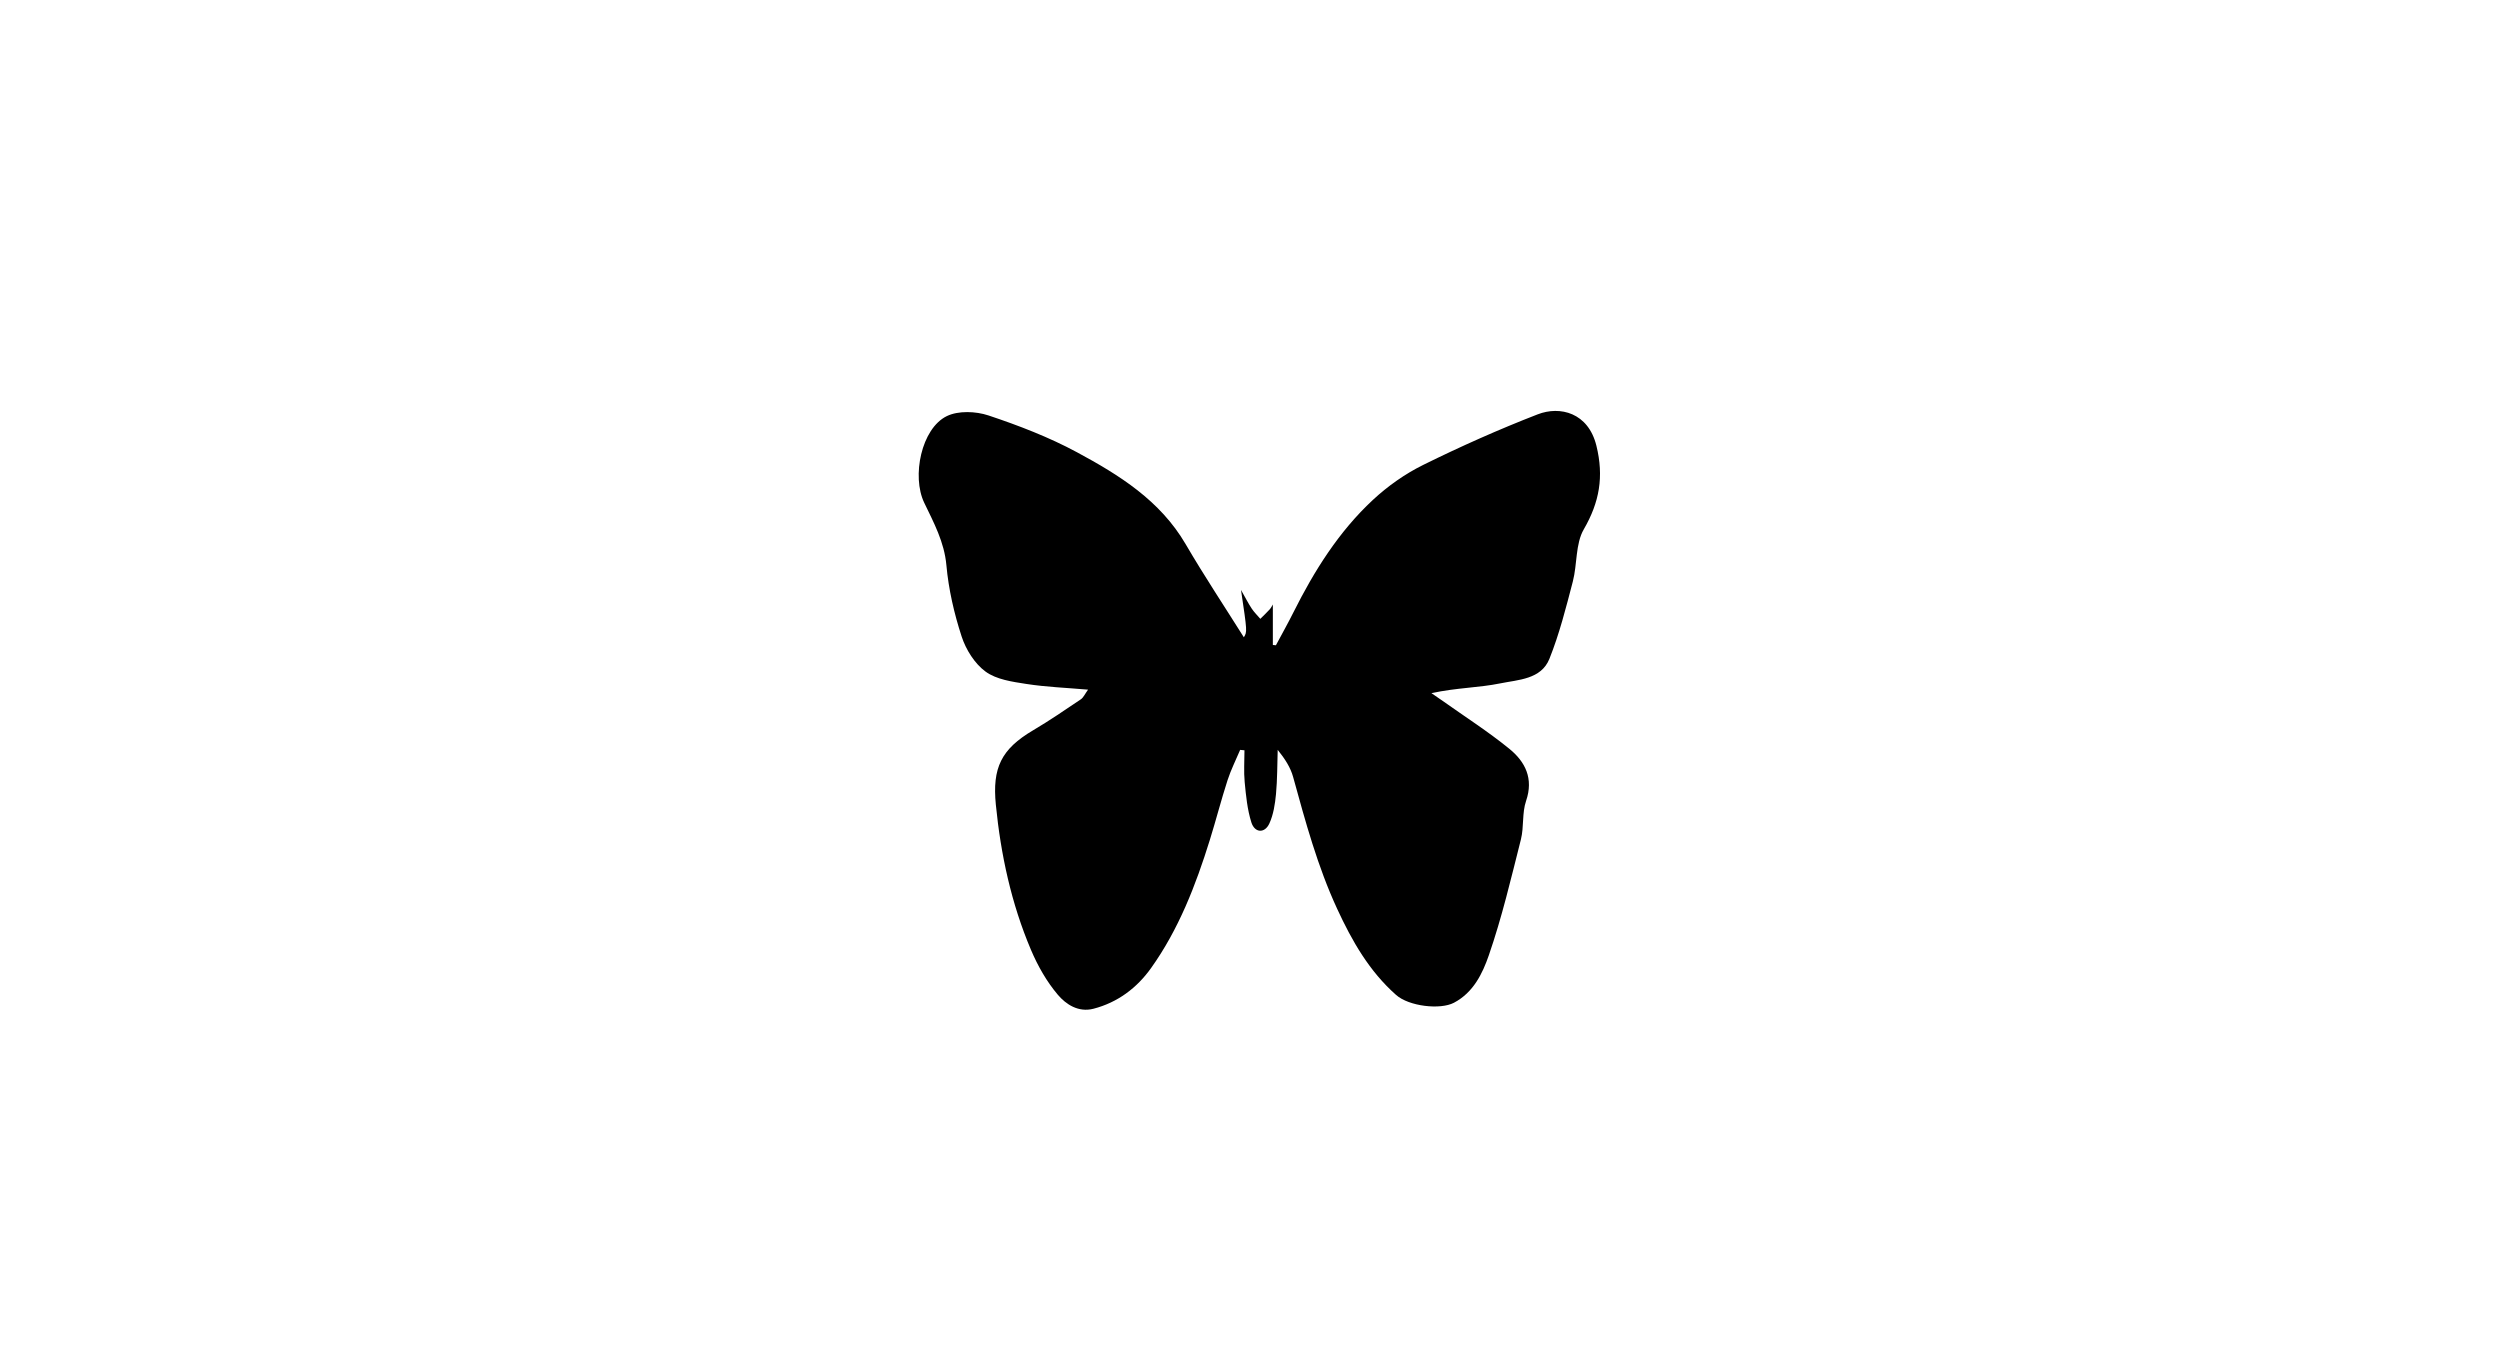 <?xml version="1.0"?>
<svg xmlns="http://www.w3.org/2000/svg" width="400" height="218"><g><title>Layer 1</title><g clip-id="910" display="null" id="svg_4"><path id="svg_5" d="m198.424,119.98c-0.68,1.613 -1.479,3.19 -2.016,4.851c-1.023,3.168 -1.85,6.398 -2.84,9.577c-2.251,7.234 -4.976,14.285 -9.401,20.49c-2.253,3.161 -5.338,5.5 -9.22,6.503c-2.397,0.619 -4.385,-0.697 -5.689,-2.234c-1.787,-2.106 -3.218,-4.634 -4.303,-7.192c-3.143,-7.414 -4.828,-15.209 -5.62,-23.228c-0.581,-5.878 0.847,-8.881 5.964,-11.901c2.612,-1.541 5.119,-3.262 7.636,-4.957c0.421,-0.283 0.65,-0.851 1.156,-1.545c-3.445,-0.299 -6.692,-0.419 -9.882,-0.914c-2.247,-0.348 -4.779,-0.704 -6.516,-1.973c-1.745,-1.274 -3.151,-3.524 -3.835,-5.628c-1.197,-3.679 -2.087,-7.54 -2.433,-11.386c-0.337,-3.737 -2.029,-6.829 -3.554,-10.014c-2.018,-4.211 -0.456,-11.868 3.619,-13.852c1.835,-0.894 4.637,-0.784 6.661,-0.109c4.843,1.614 9.678,3.476 14.165,5.892c6.769,3.647 13.304,7.717 17.384,14.699c2.98,5.101 6.255,10.03 9.316,14.905c0.541,-0.876 0.541,-0.876 -0.454,-7.572c0.72,1.268 1.166,2.157 1.712,2.98c0.391,0.592 0.915,1.097 1.379,1.641c0.499,-0.499 1.017,-0.982 1.491,-1.505c0.23,-0.253 0.379,-0.58 0.512,-0.791c0,2.168 0,4.323 0,6.479c0.165,0.015 0.328,0.031 0.492,0.046c0.939,-1.759 1.918,-3.499 2.809,-5.282c3.321,-6.638 7.245,-12.89 12.698,-17.967c2.381,-2.216 5.16,-4.177 8.074,-5.615c5.98,-2.951 12.093,-5.677 18.31,-8.086c3.567,-1.382 8.087,-0.274 9.388,5.03c1.21,4.933 0.5,9.01 -2.016,13.36c-1.354,2.339 -1.037,5.596 -1.759,8.364c-1.089,4.169 -2.148,8.385 -3.748,12.37c-1.323,3.298 -4.999,3.336 -7.884,3.928c-3.405,0.699 -6.955,0.685 -10.991,1.56c0.608,0.419 1.221,0.83 1.822,1.256c3.565,2.528 7.261,4.895 10.644,7.646c2.543,2.068 3.91,4.748 2.677,8.344c-0.658,1.92 -0.322,4.16 -0.825,6.156c-1.571,6.223 -3.044,12.496 -5.137,18.549c-1.002,2.895 -2.463,5.948 -5.58,7.585c-2.193,1.153 -7.193,0.575 -9.249,-1.244c-4.305,-3.808 -7.058,-8.638 -9.44,-13.796c-3.134,-6.784 -5.069,-13.932 -7.041,-21.09c-0.41,-1.489 -1.274,-2.852 -2.467,-4.338c-0.078,2.362 -0.051,4.733 -0.273,7.083c-0.152,1.595 -0.407,3.27 -1.062,4.705c-0.738,1.612 -2.337,1.531 -2.88,-0.184c-0.65,-2.057 -0.859,-4.276 -1.068,-6.443c-0.162,-1.681 -0.033,-3.389 -0.033,-5.087c-0.232,-0.022 -0.463,-0.045 -0.696,-0.067z" fill-rule="evenodd"/></g></g></svg>

